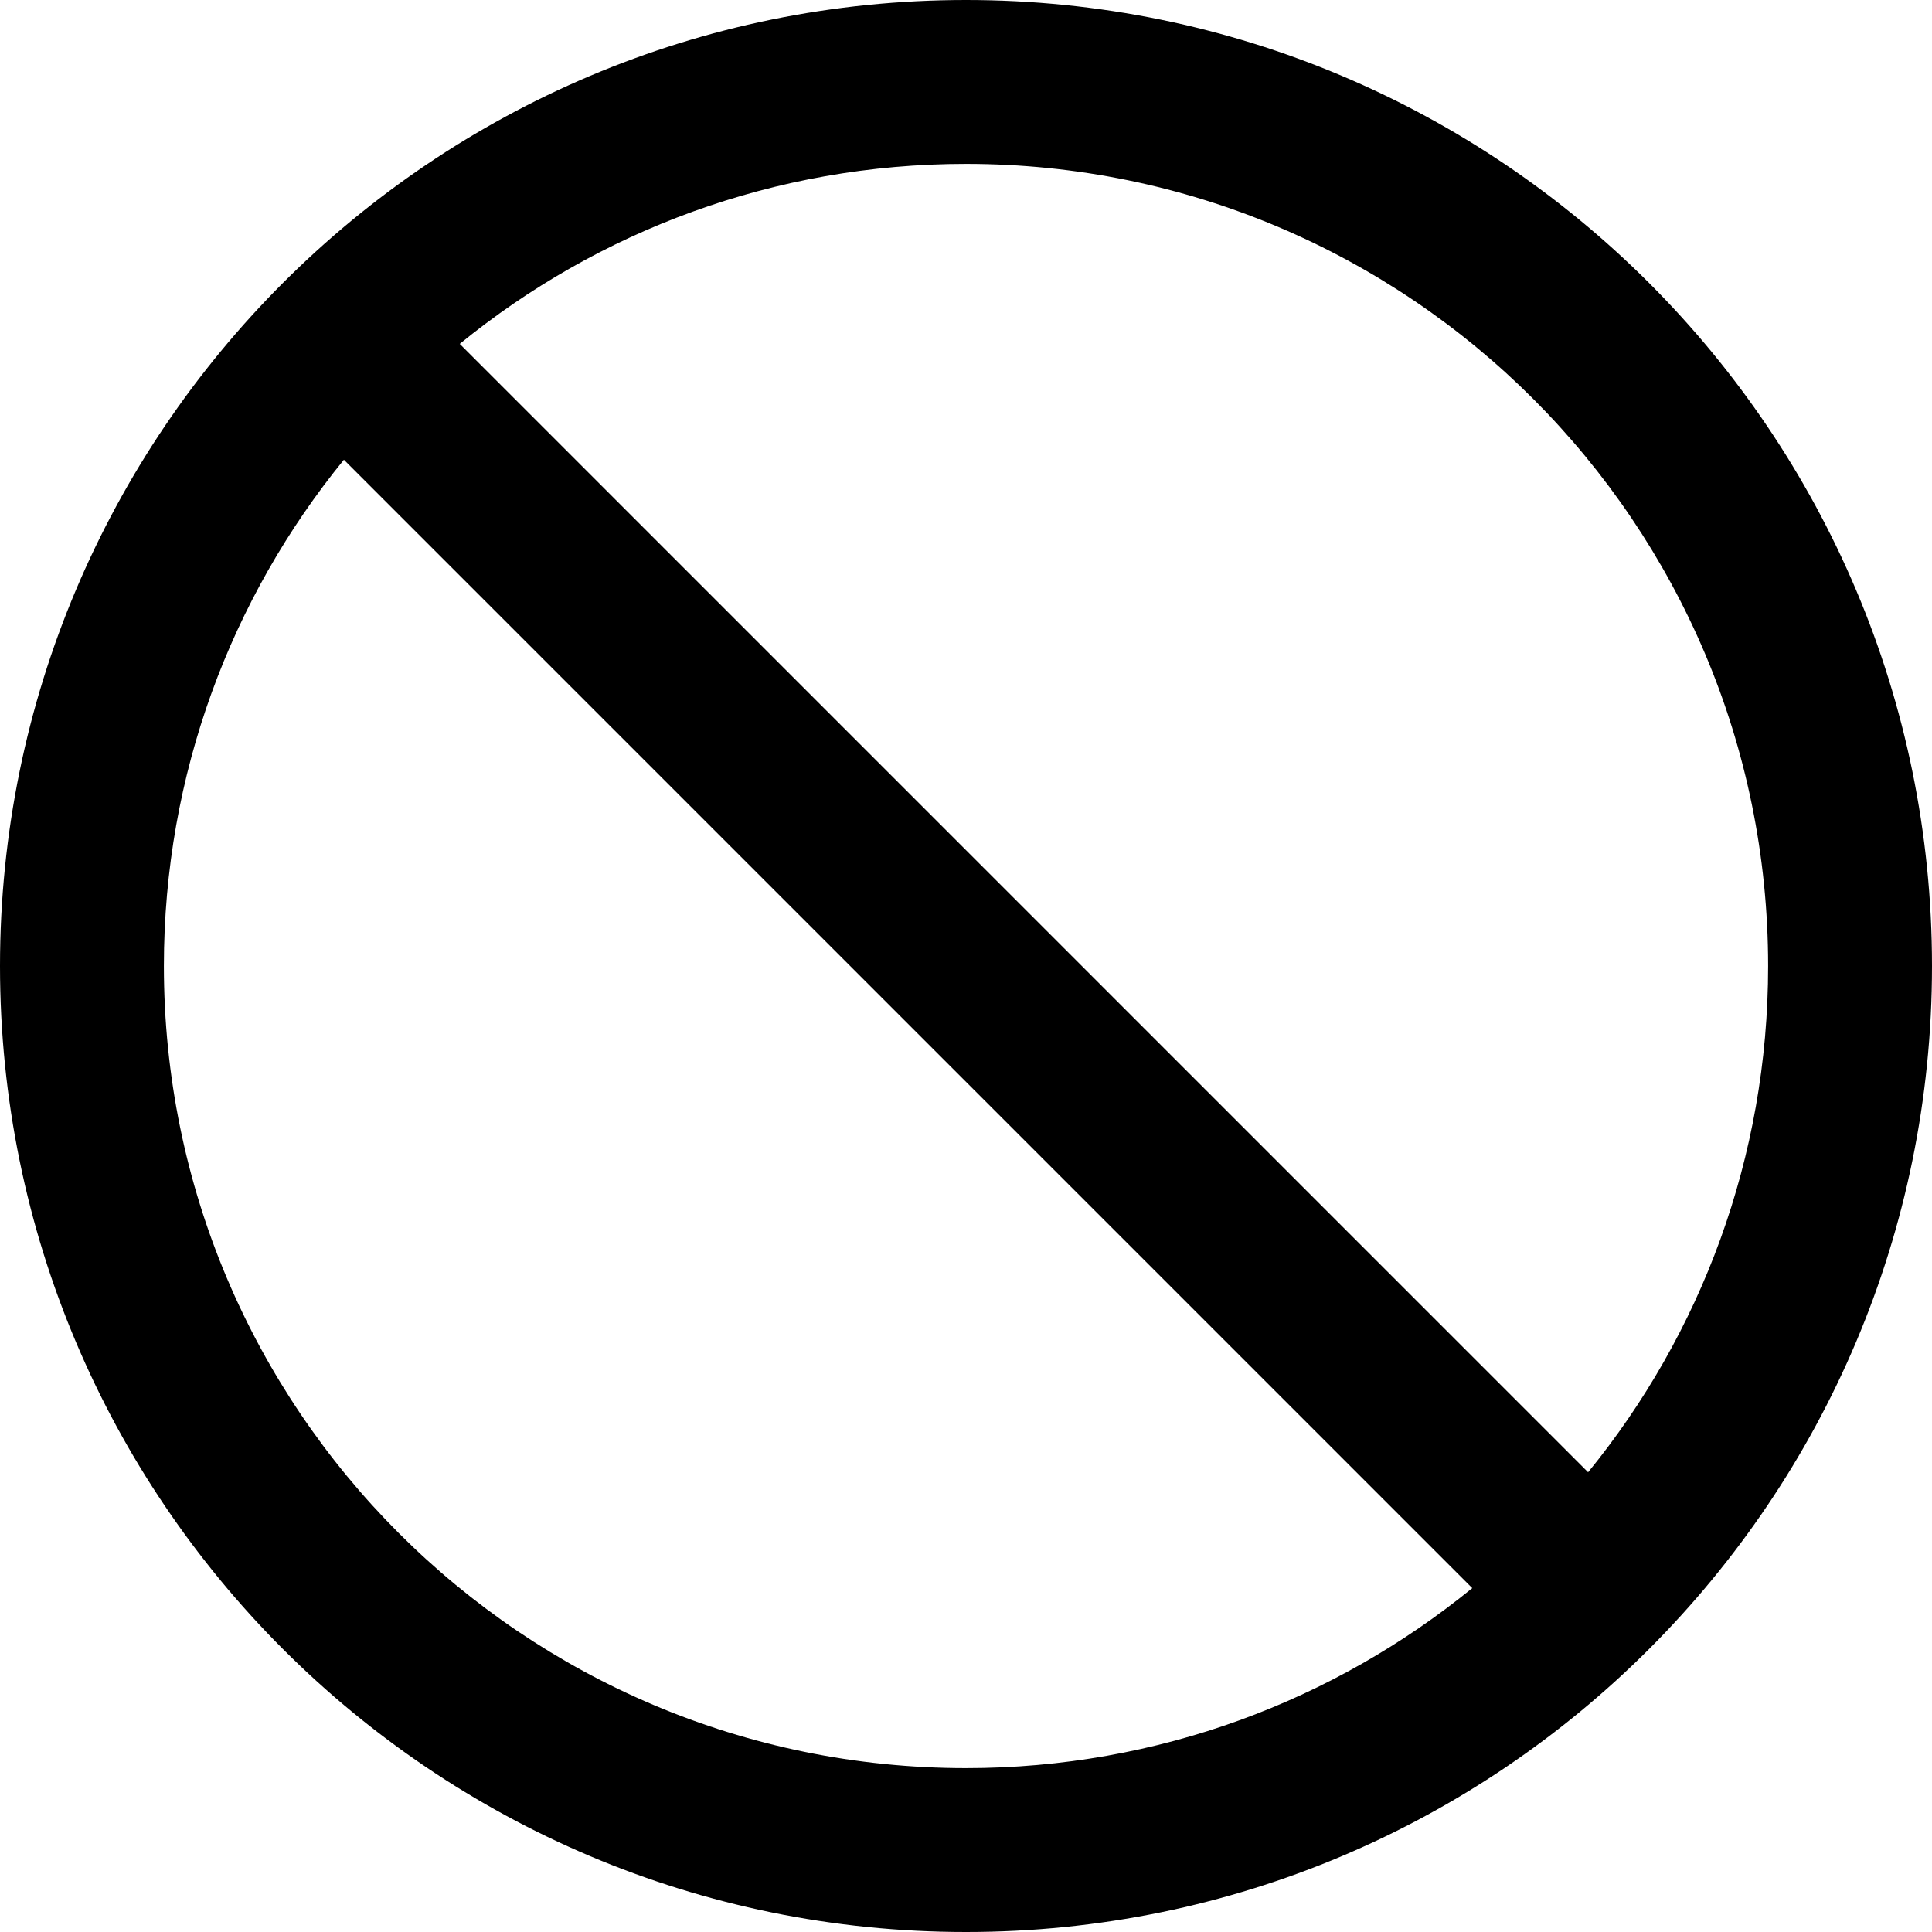 <svg width="23" height="23" viewBox="0 0 23 23" fill="none" xmlns="http://www.w3.org/2000/svg">
<path d="M11.5 0C5.149 0 0 5.149 0 11.5C0 17.851 5.149 23 11.5 23C17.851 23 23 17.851 23 11.5C23 5.149 17.851 0 11.5 0ZM11.5 21.049C6.227 21.049 1.951 16.773 1.951 11.5C1.951 9.215 2.754 7.116 4.094 5.473L17.527 18.906C15.884 20.246 13.785 21.049 11.5 21.049ZM18.906 17.527L5.473 4.094C7.116 2.754 9.215 1.951 11.5 1.951C16.773 1.951 21.049 6.227 21.049 11.5C21.049 13.785 20.246 15.884 18.906 17.527Z" fill="black"/>
</svg>
